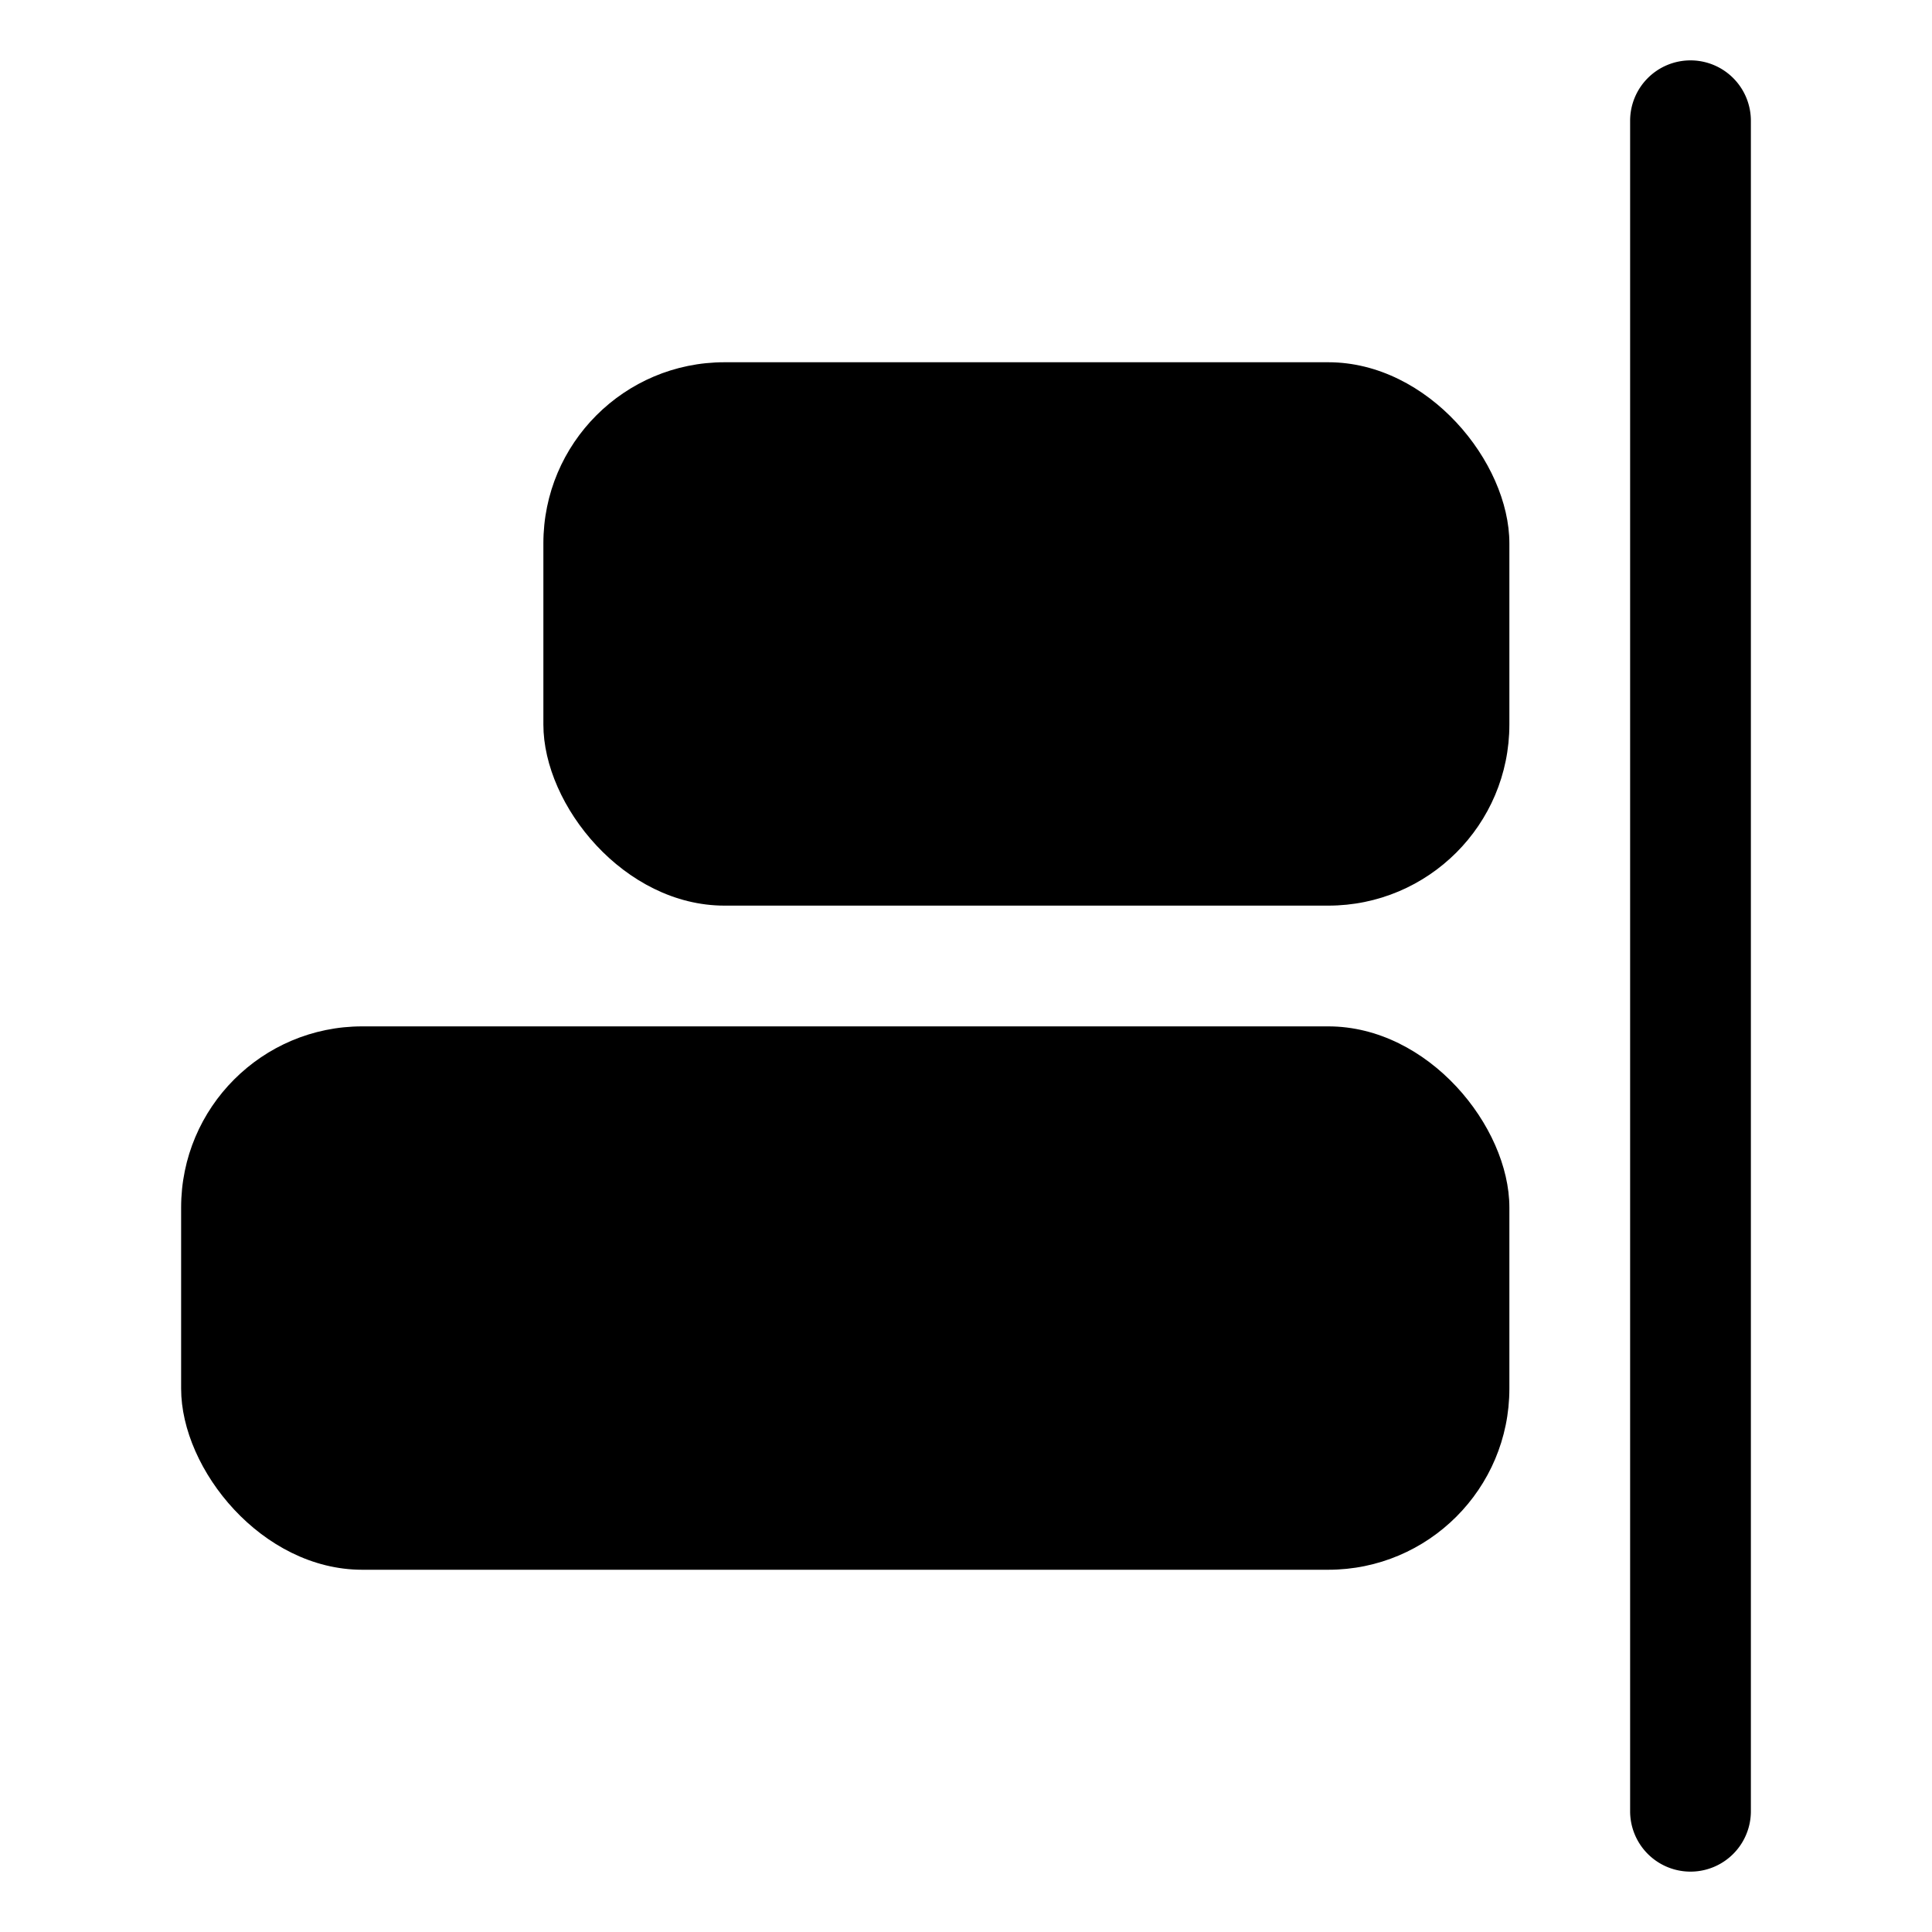 <svg id="Layer_1" height="512" viewBox="0 0 32 32" width="512" xmlns="http://www.w3.org/2000/svg" data-name="Layer 1"><path d="m28 1a1 1 0 0 0 -1 1v28a1 1 0 0 0 2 0v-28a1 1 0 0 0 -1-1z"/><rect height="9" rx="3" width="16" x="9" y="6"/><rect height="9" rx="3" width="22" x="3" y="17"/></svg>